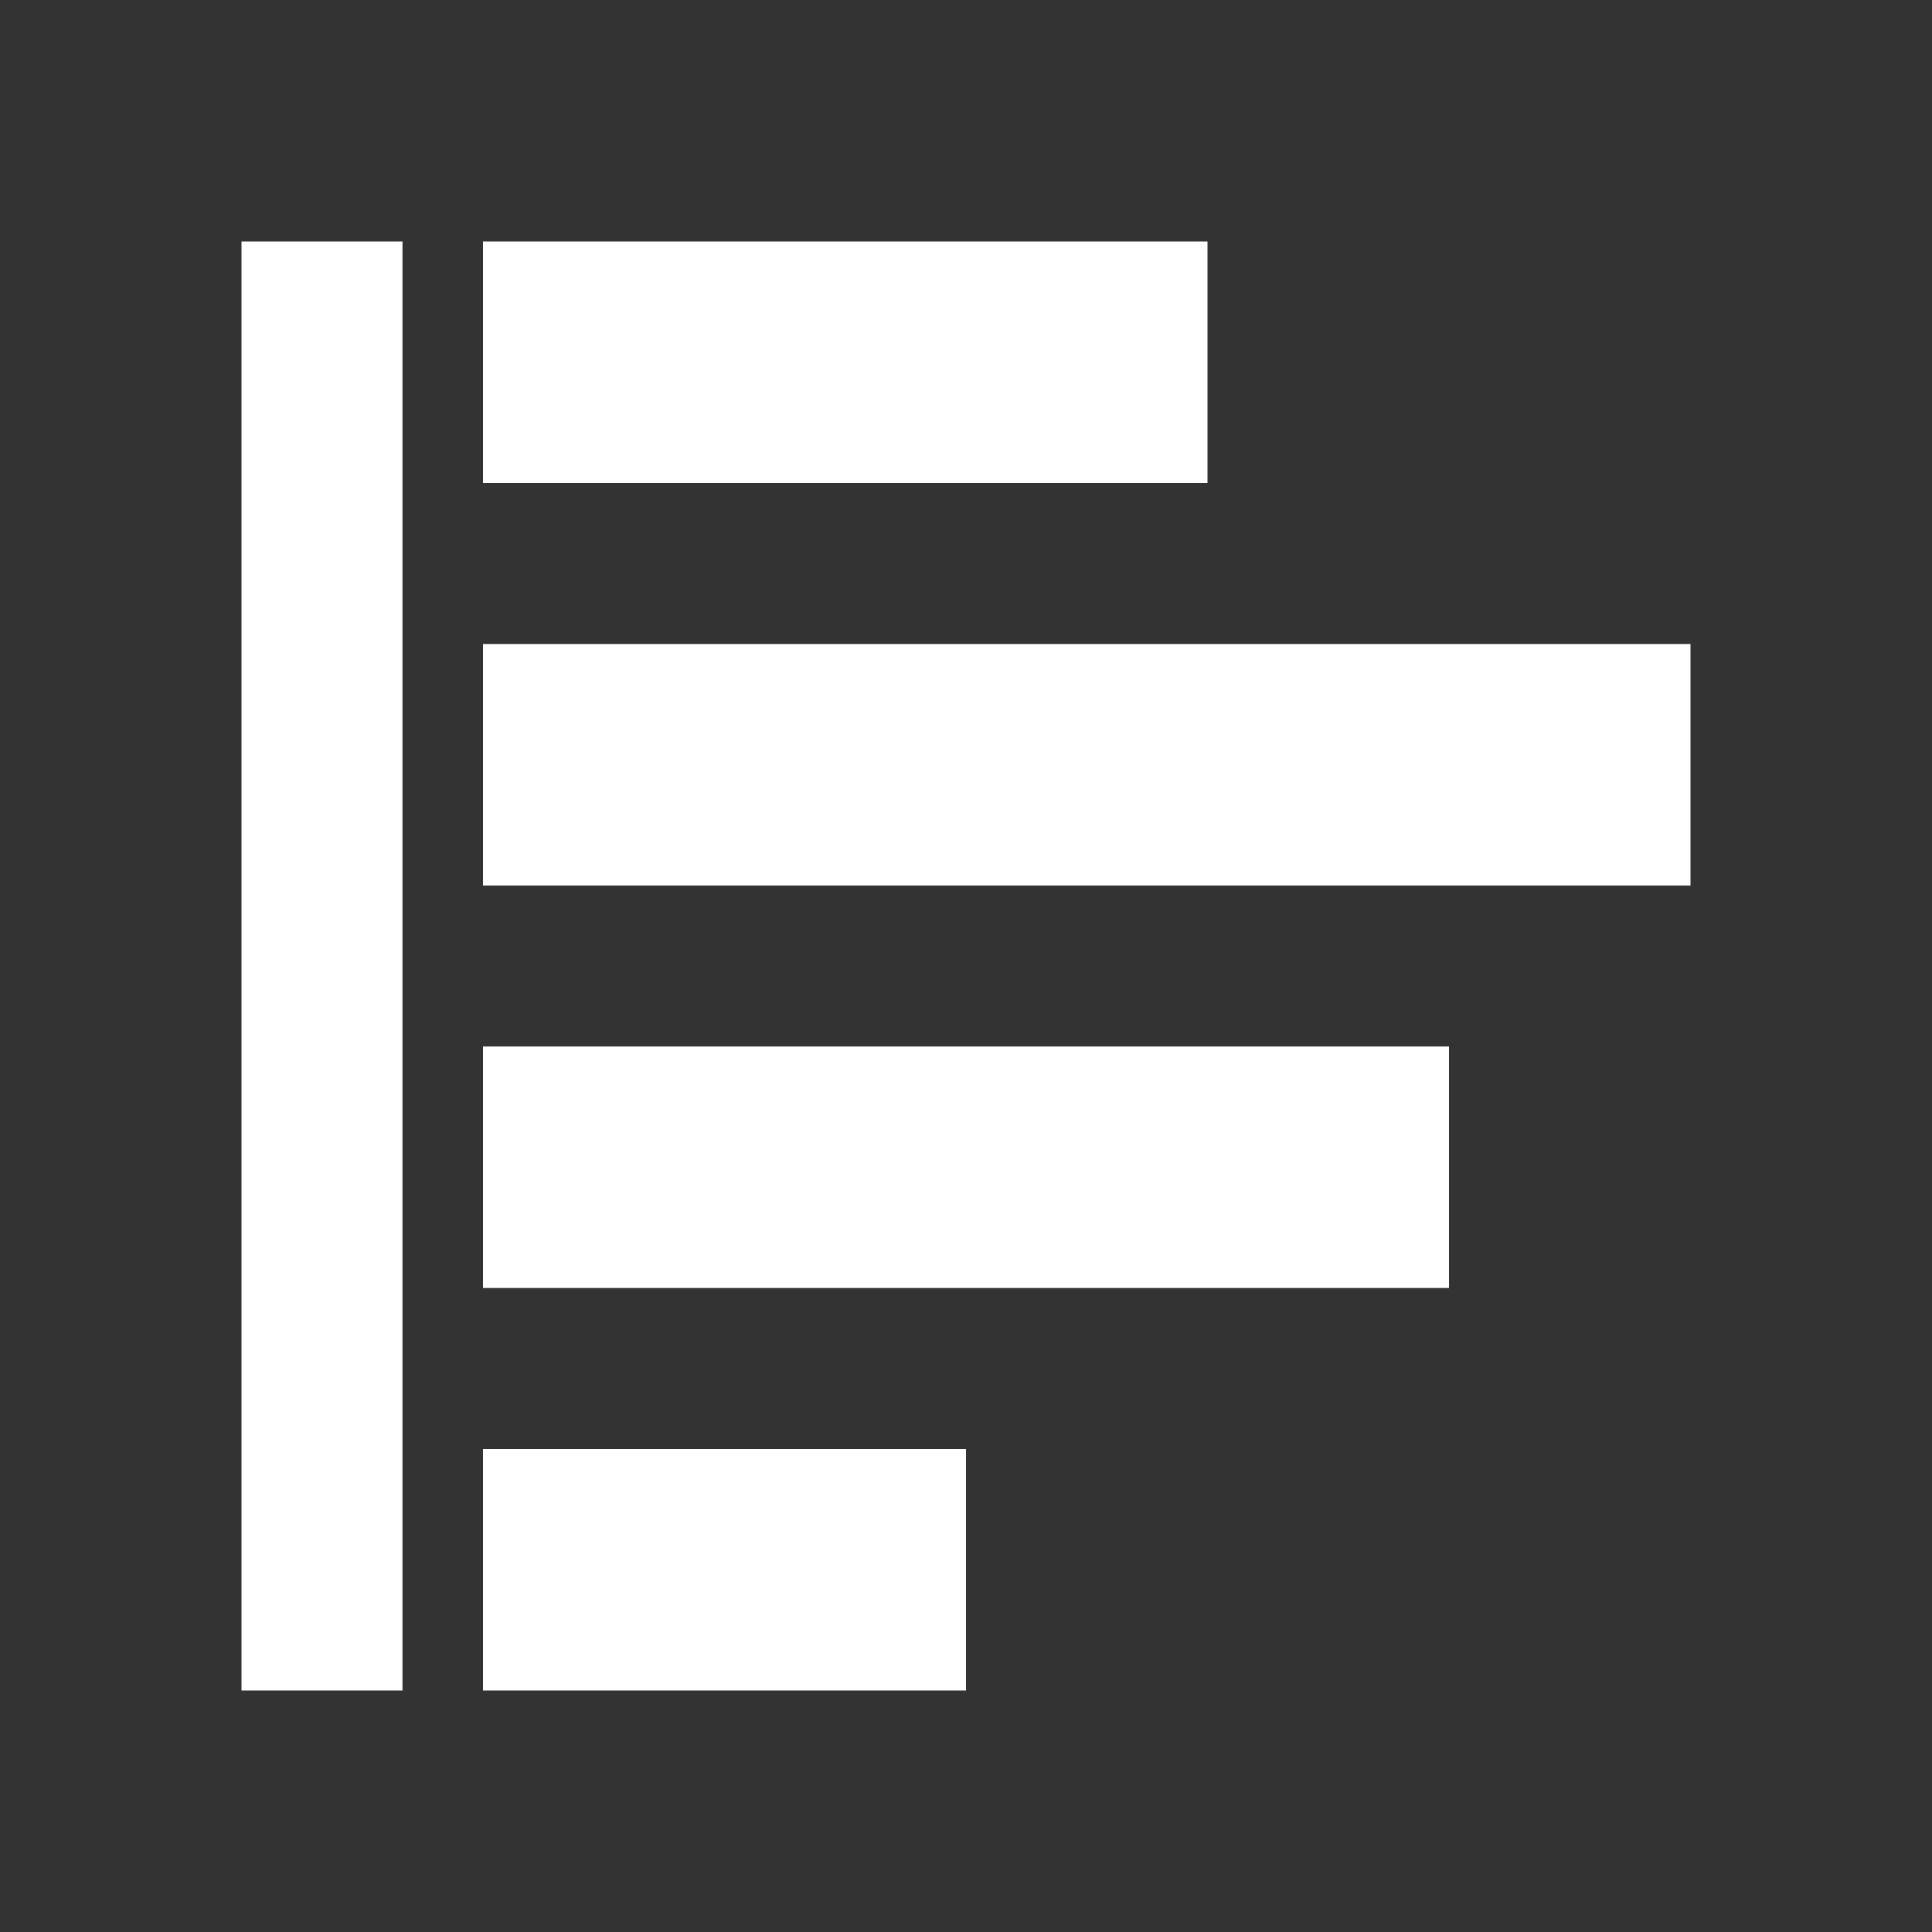 <svg width="24" height="24" viewBox="0 0 24 24" fill="none" xmlns="http://www.w3.org/2000/svg">
<rect x="0" y="0" width="24" height="24" fill="#333333" stroke="none"/>
<path d="M3 21V3H5V21H3Z" fill="white"/>
<path d="M15 3H6V6H15V3Z" fill="white"/>
<path d="M21 8H6V11H21V8Z" fill="white"/>
<path d="M18 13H6V16H18V13Z" fill="white"/>
<path d="M12 18H6V21H12V18Z" fill="white"/>
</svg>
